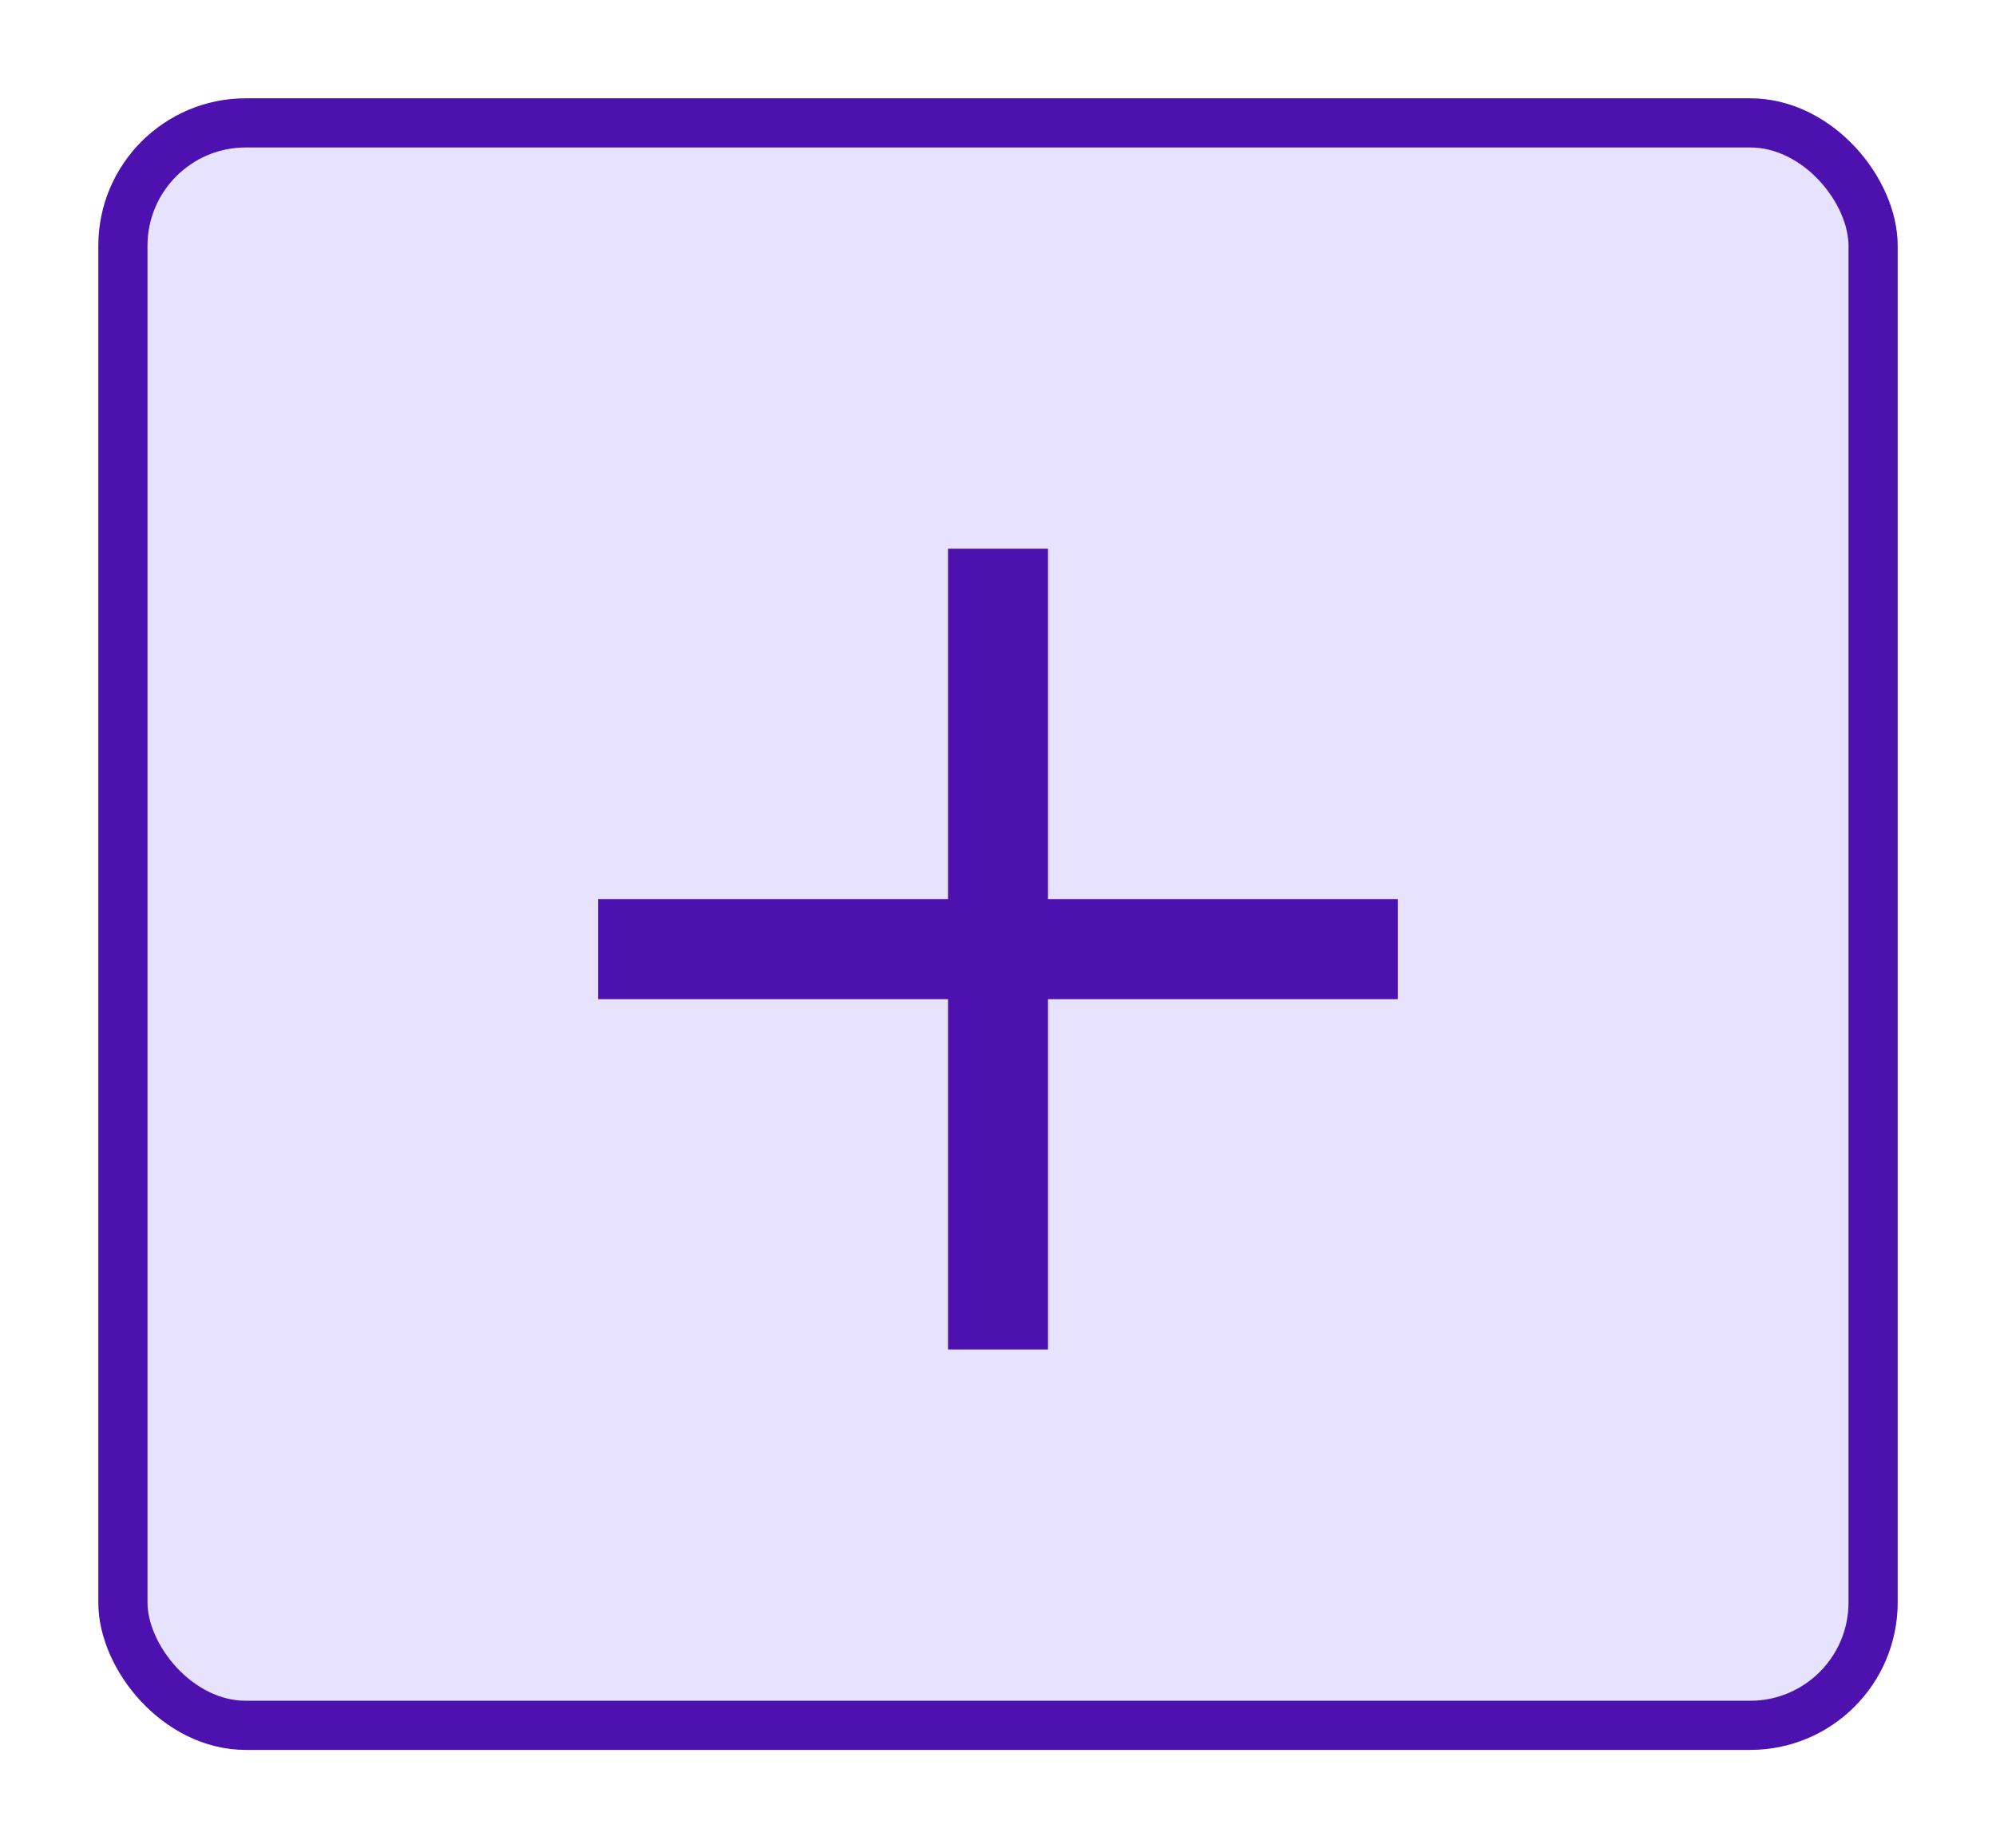 <svg width="203" height="188" viewBox="0 0 203 188" fill="none" xmlns="http://www.w3.org/2000/svg">
<g filter="url(#filter0_d_438_2279)">
<rect x="10" y="10" width="183" height="168" rx="15" fill="#E7E3FF"/>
<rect x="12.5" y="12.5" width="178" height="163" rx="12.5" stroke="#4D11AF" stroke-width="5"/>
</g>
<rect x="96.417" y="55.818" width="10.167" height="81.454" fill="#4D11AF"/>
<rect x="142.167" y="91.454" width="10.182" height="81.333" transform="rotate(90 142.167 91.454)" fill="#4D11AF"/>
<defs>
<filter id="filter0_d_438_2279" x="0" y="0" width="203" height="188" filterUnits="userSpaceOnUse" color-interpolation-filters="sRGB">
<feFlood flood-opacity="0" result="BackgroundImageFix"/>
<feColorMatrix in="SourceAlpha" type="matrix" values="0 0 0 0 0 0 0 0 0 0 0 0 0 0 0 0 0 0 127 0" result="hardAlpha"/>
<feOffset/>
<feGaussianBlur stdDeviation="5"/>
<feComposite in2="hardAlpha" operator="out"/>
<feColorMatrix type="matrix" values="0 0 0 0 0.149 0 0 0 0 0.196 0 0 0 0 0.22 0 0 0 0.34 0"/>
<feBlend mode="normal" in2="BackgroundImageFix" result="effect1_dropShadow_438_2279"/>
<feBlend mode="normal" in="SourceGraphic" in2="effect1_dropShadow_438_2279" result="shape"/>
</filter>
</defs>
</svg>
